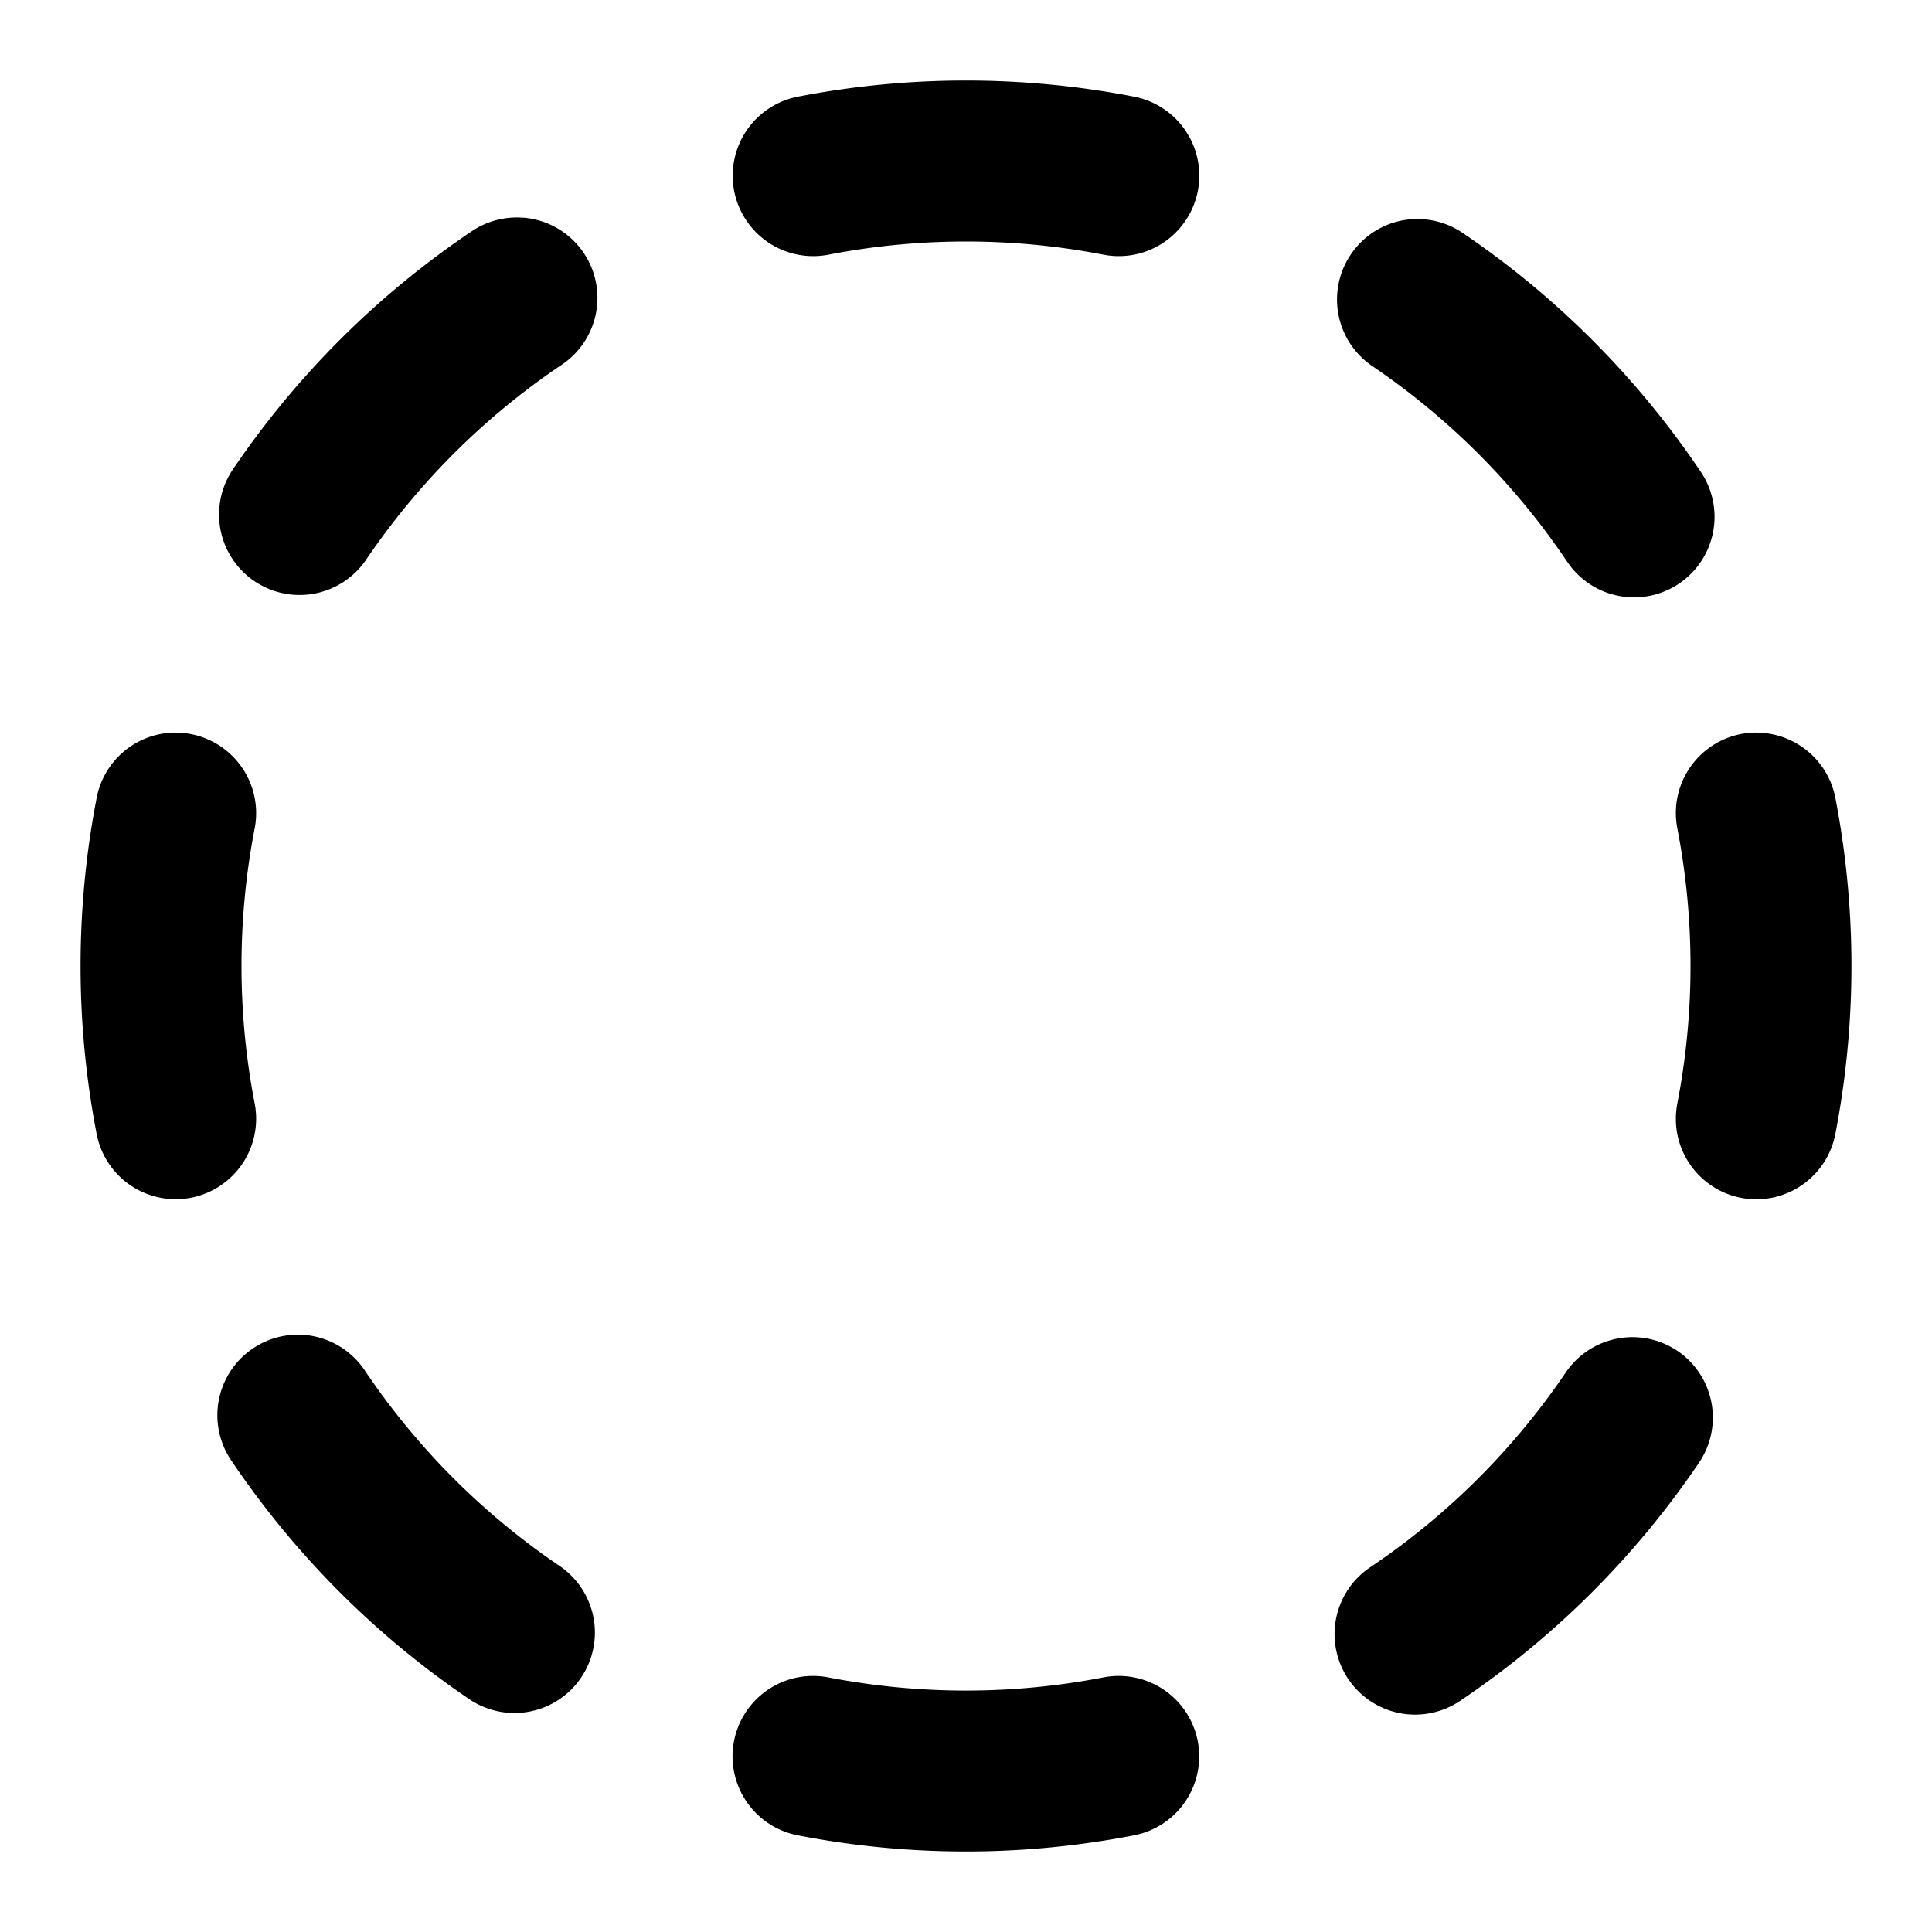 <svg xmlns="http://www.w3.org/2000/svg" width="24" height="24" viewBox="0 0 24 24"><path d="M12 1a11 11 0 0 0-2.09.201 1 1 0 0 0-.79 1.17 1 1 0 0 0 1.17.793 9 9 0 0 1 3.42 0 1 1 0 0 0 1.17-.793 1 1 0 0 0-.79-1.17A11 11 0 0 0 12 1zM6.502 2.705a1 1 0 0 0-.639.166 11 11 0 0 0-2.97 2.96 1 1 0 0 0 .267 1.388 1 1 0 0 0 1.39-.269 9 9 0 0 1 2.43-2.42 1 1 0 0 0 .271-1.388 1 1 0 0 0-.748-.438zm11.113.016a1 1 0 0 0-.195.017 1 1 0 0 0-.639.422 1 1 0 0 0 .268 1.389 9 9 0 0 1 2.42 2.43 1 1 0 0 0 1.388.271 1 1 0 0 0 .272-1.387 11 11 0 0 0-2.96-2.97 1 1 0 0 0-.554-.172zM2.175 9.1a1 1 0 0 0-.974.81 11 11 0 0 0 0 4.179 1 1 0 0 0 1.17.79 1 1 0 0 0 .793-1.17 9 9 0 0 1 0-3.42 1 1 0 0 0-.793-1.17 1 1 0 0 0-.195-.018zm19.65 0a1 1 0 0 0-.196.018 1 1 0 0 0-.793 1.17 9 9 0 0 1 0 3.422 1 1 0 0 0 .793 1.17 1 1 0 0 0 1.17-.791c.267-1.38.267-2.8 0-4.18a1 1 0 0 0-.975-.808zM3.78 16.583a1 1 0 0 0-.638.168 1 1 0 0 0-.272 1.387 11 11 0 0 0 2.96 2.97 1 1 0 0 0 1.388-.267 1 1 0 0 0-.268-1.389 9 9 0 0 1-2.42-2.43 1 1 0 0 0-.75-.439zm16.42.031a1 1 0 0 0-.75.436 9 9 0 0 1-2.43 2.42 1 1 0 0 0-.271 1.388 1 1 0 0 0 1.387.272 11 11 0 0 0 2.97-2.96 1 1 0 0 0-.267-1.388 1 1 0 0 0-.639-.168zm-10.107 4.205a1 1 0 0 0-.975.81 1 1 0 0 0 .791 1.17c1.38.268 2.8.268 4.18 0a1 1 0 0 0 .79-1.17 1 1 0 0 0-1.17-.792 9 9 0 0 1-3.42 0 1 1 0 0 0-.196-.018z"/></svg>